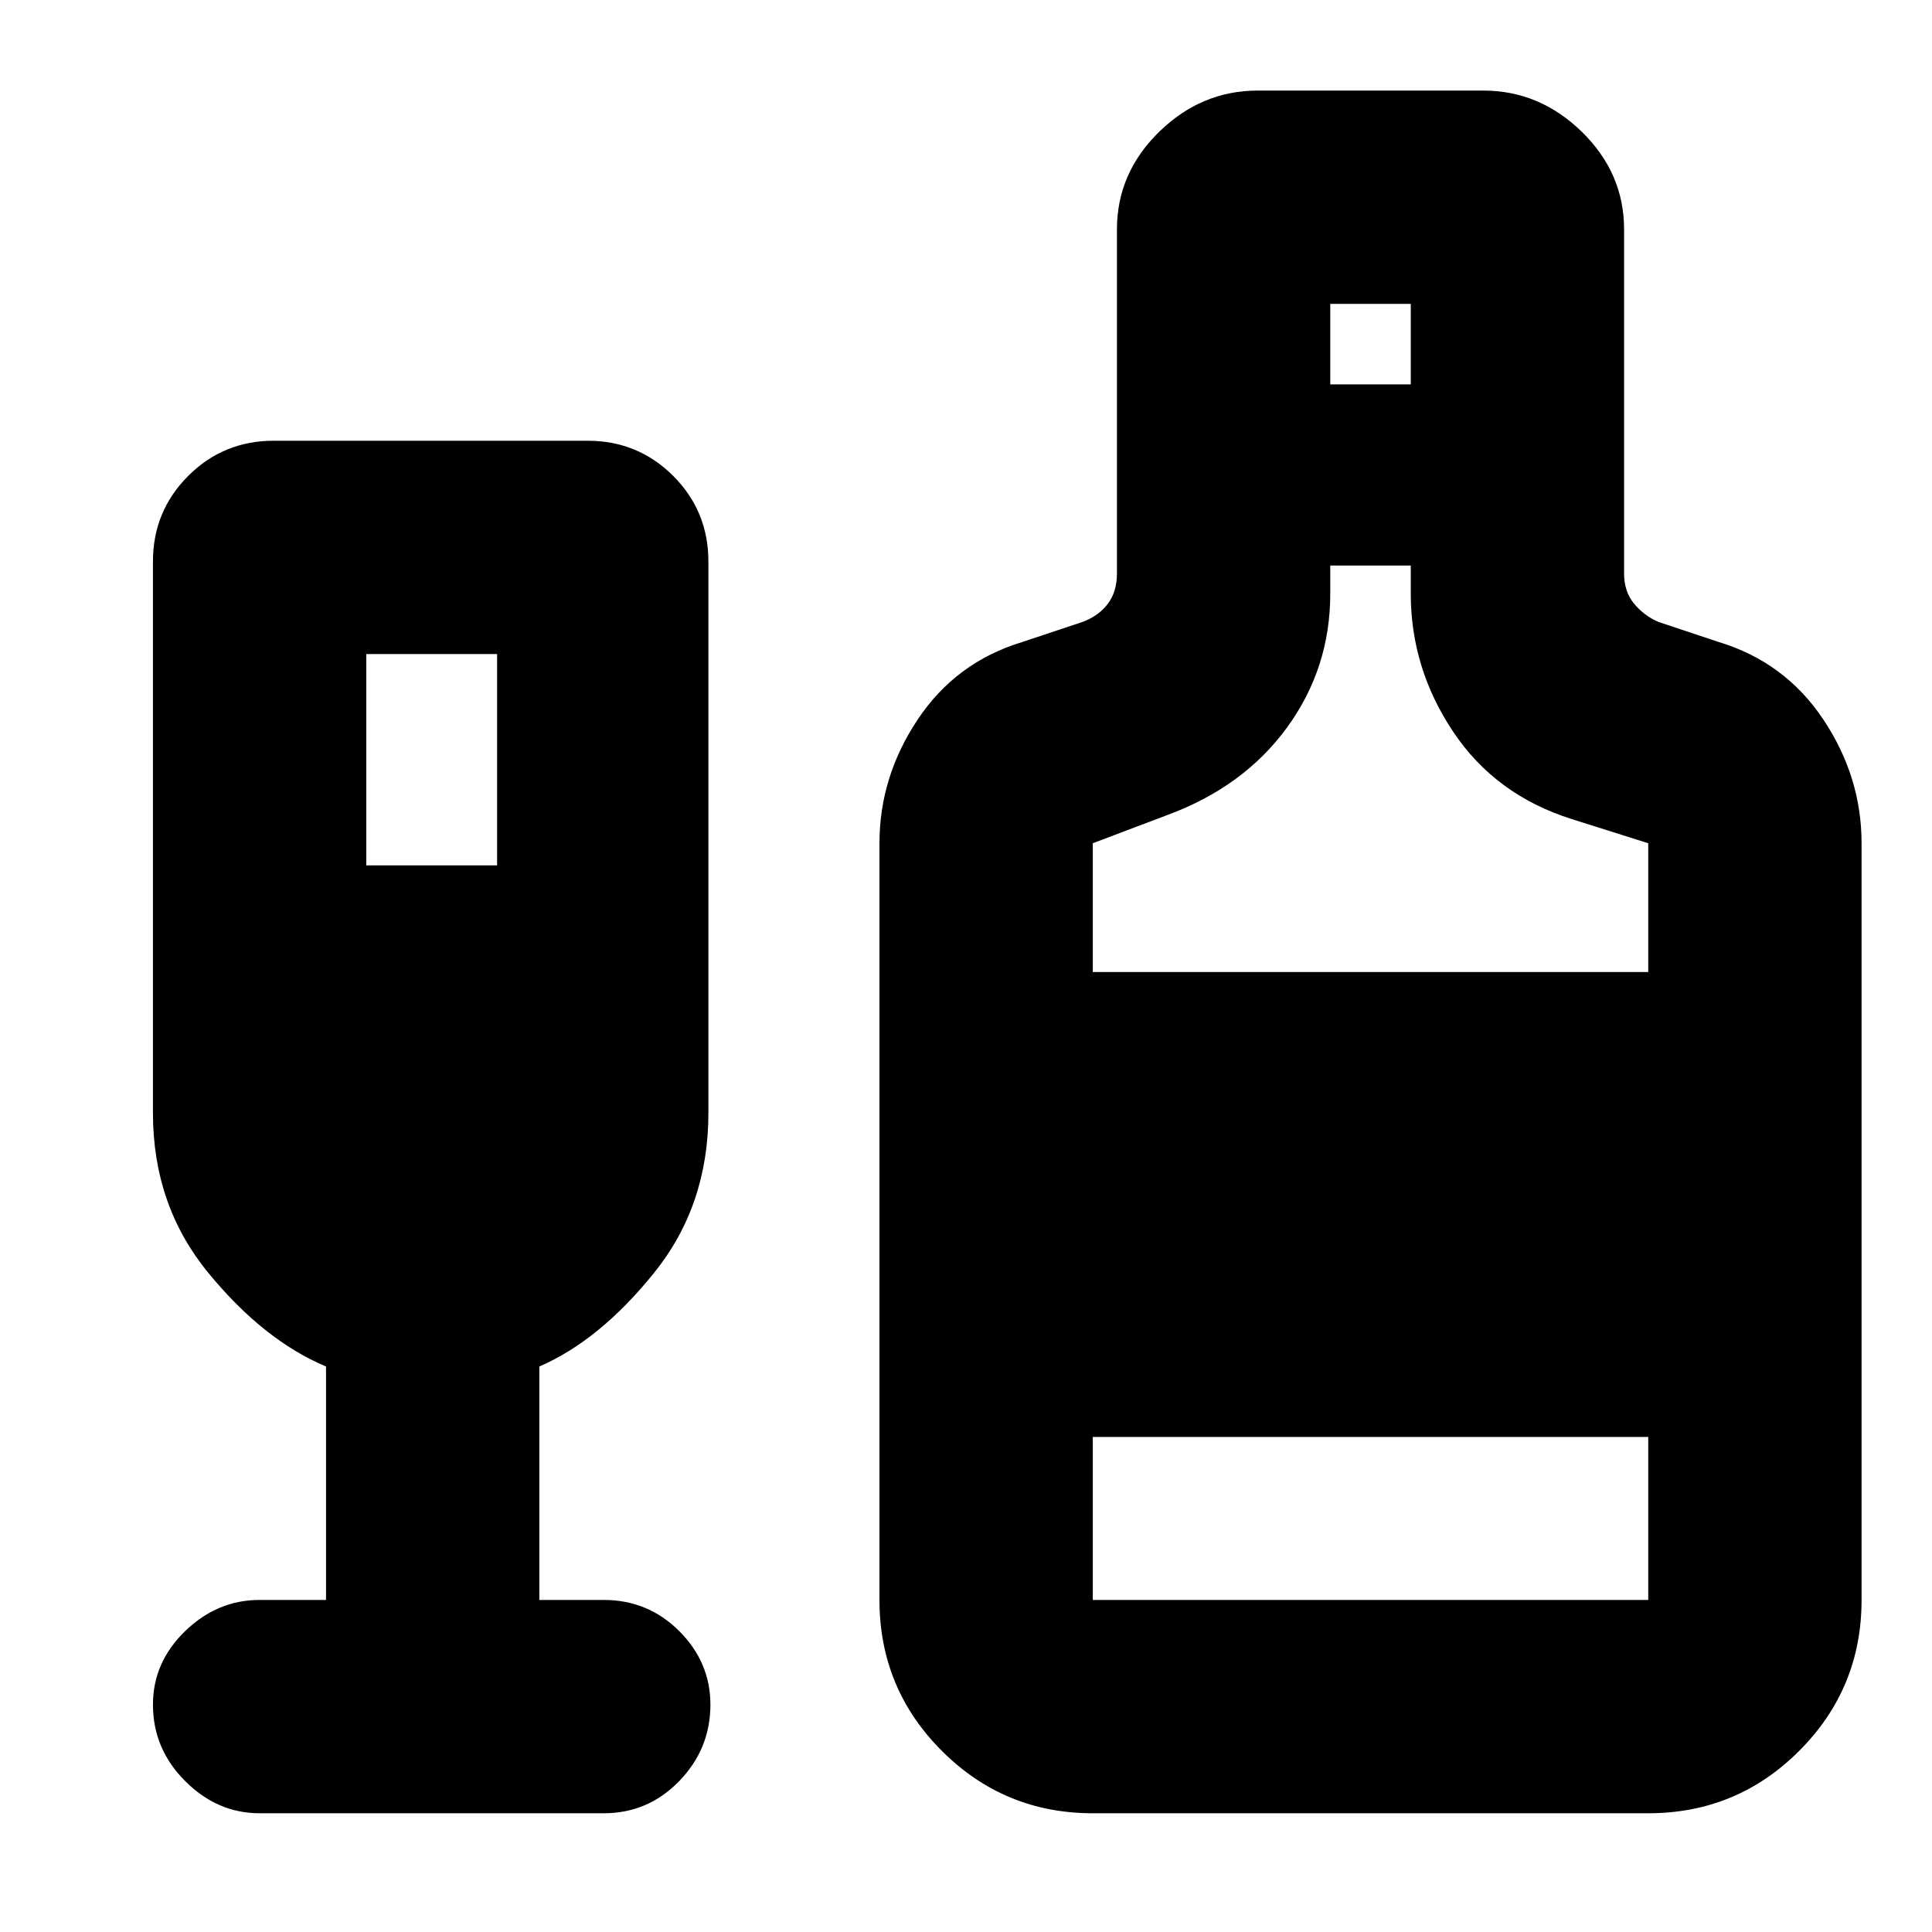 <svg xmlns="http://www.w3.org/2000/svg" height="24" width="24"><path d="M3.225 22.525q-.525 0-.925-.4t-.4-.95q0-.525.4-.913.4-.387.925-.387h.825v-2.9q-.775-.325-1.462-1.163-.688-.837-.688-1.987v-6.85q0-.625.438-1.063.437-.437 1.062-.437h3.9q.625 0 1.063.437.437.438.437 1.063v6.85q0 1.15-.675 1.987-.675.838-1.425 1.163v2.9h.8q.55 0 .938.387.387.388.387.913 0 .55-.387.95-.388.4-.938.4ZM4.55 10.75h1.625V8.125H4.55Zm9.025 11.775q-1.1 0-1.875-.775-.775-.775-.775-1.875v-9.4q0-.825.475-1.537.475-.713 1.3-.963l.75-.25q.2-.075.312-.225.113-.15.113-.375V2.85q0-.7.525-1.213.525-.512 1.225-.512h2.8q.7 0 1.225.512.525.513.525 1.213v4.275q0 .225.125.375t.3.225l.75.25q.825.25 1.3.963.475.712.475 1.537v9.4q0 1.1-.775 1.875-.775.775-1.875.775Zm2.95-17.75h1v-1h-1Zm-2.95 7.3h6.9v-1.6l-.95-.3q-.95-.3-1.475-1.088-.525-.787-.525-1.712v-.35h-1v.35q0 .925-.537 1.662-.538.738-1.488 1.088l-.925.35Zm0 7.8h6.9V17.85h-6.9Z"/></svg>